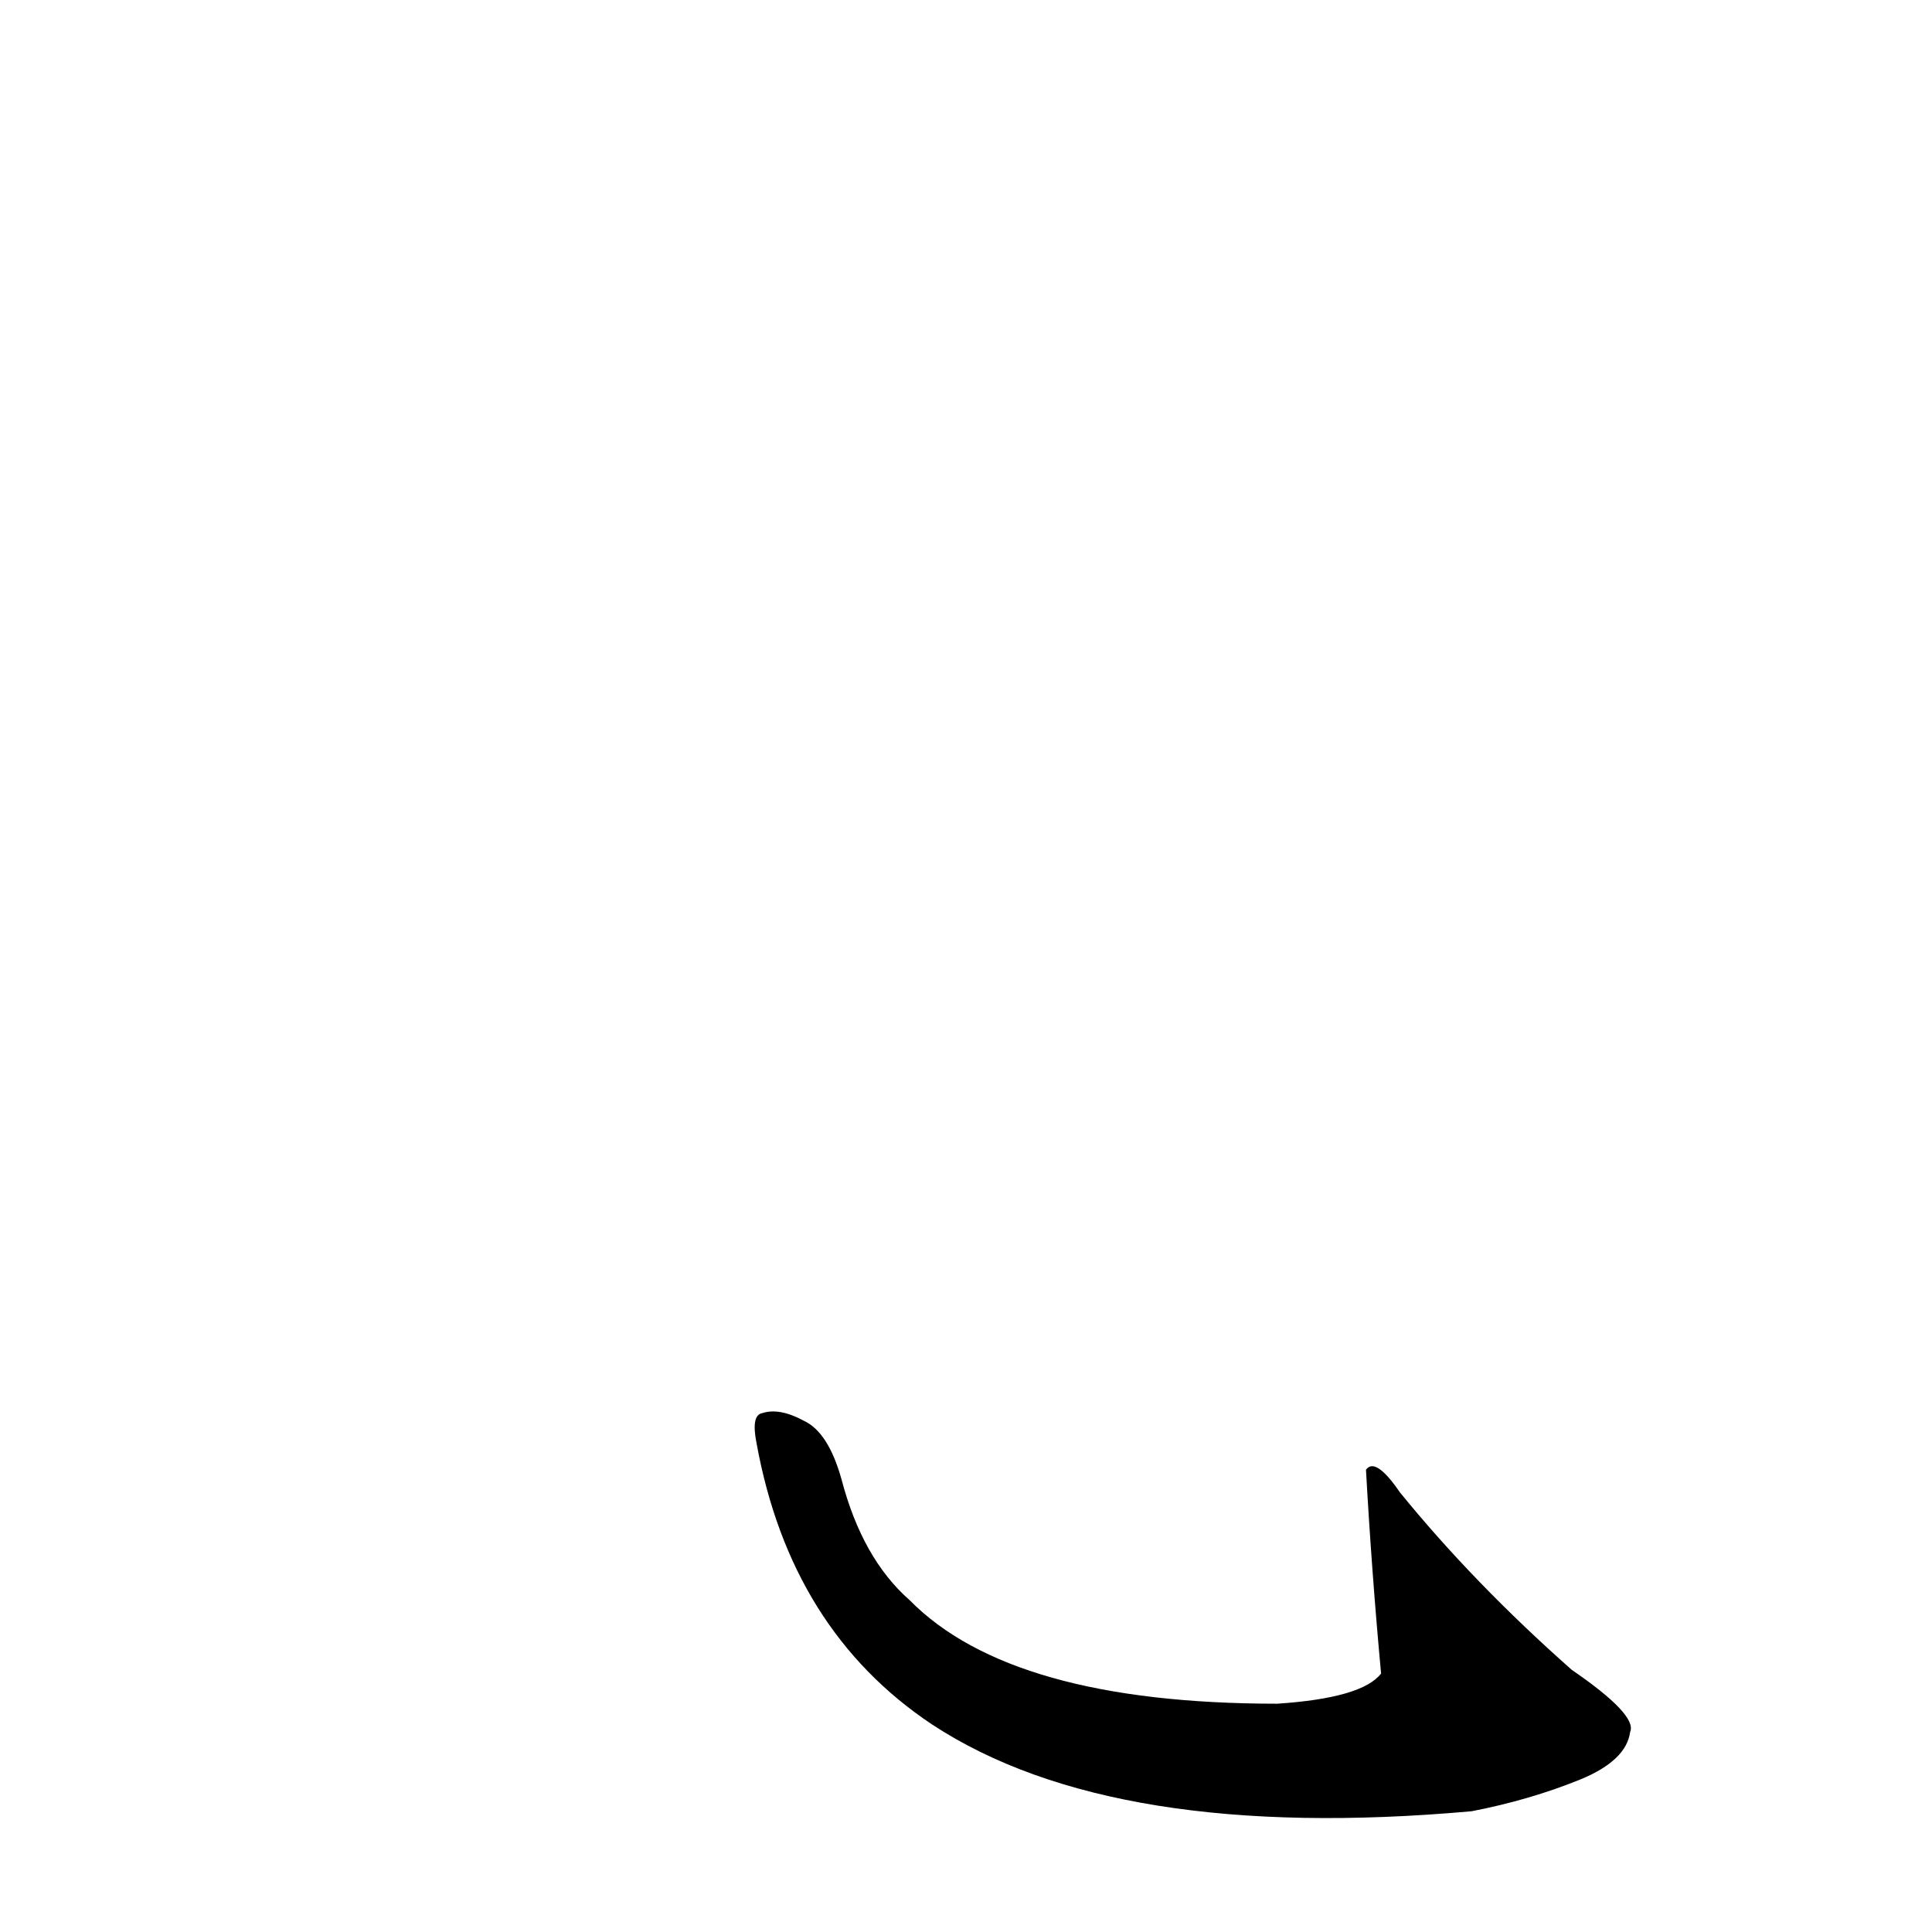 <?xml version='1.0' encoding='utf-8'?>
<svg xmlns="http://www.w3.org/2000/svg" version="1.1" viewBox="0 0 1024 1024"><g transform="scale(1, -1) translate(0, -900)"><path d="M 401 135 Q 419 36 494 -14 Q 590 -77 780 -60 Q 811 -54 838 -43 Q 862 -33 864 -18 Q 868 -9 833 15 Q 781 61 742 109 Q 729 128 724 121 Q 727 67 732 13 Q 722 0 677 -3 Q 536 -3 482 52 Q 457 74 446 116 Q 439 141 426 147 Q 413 154 404 151 Q 398 150 401 135 Z" fill="black" /></g></svg>